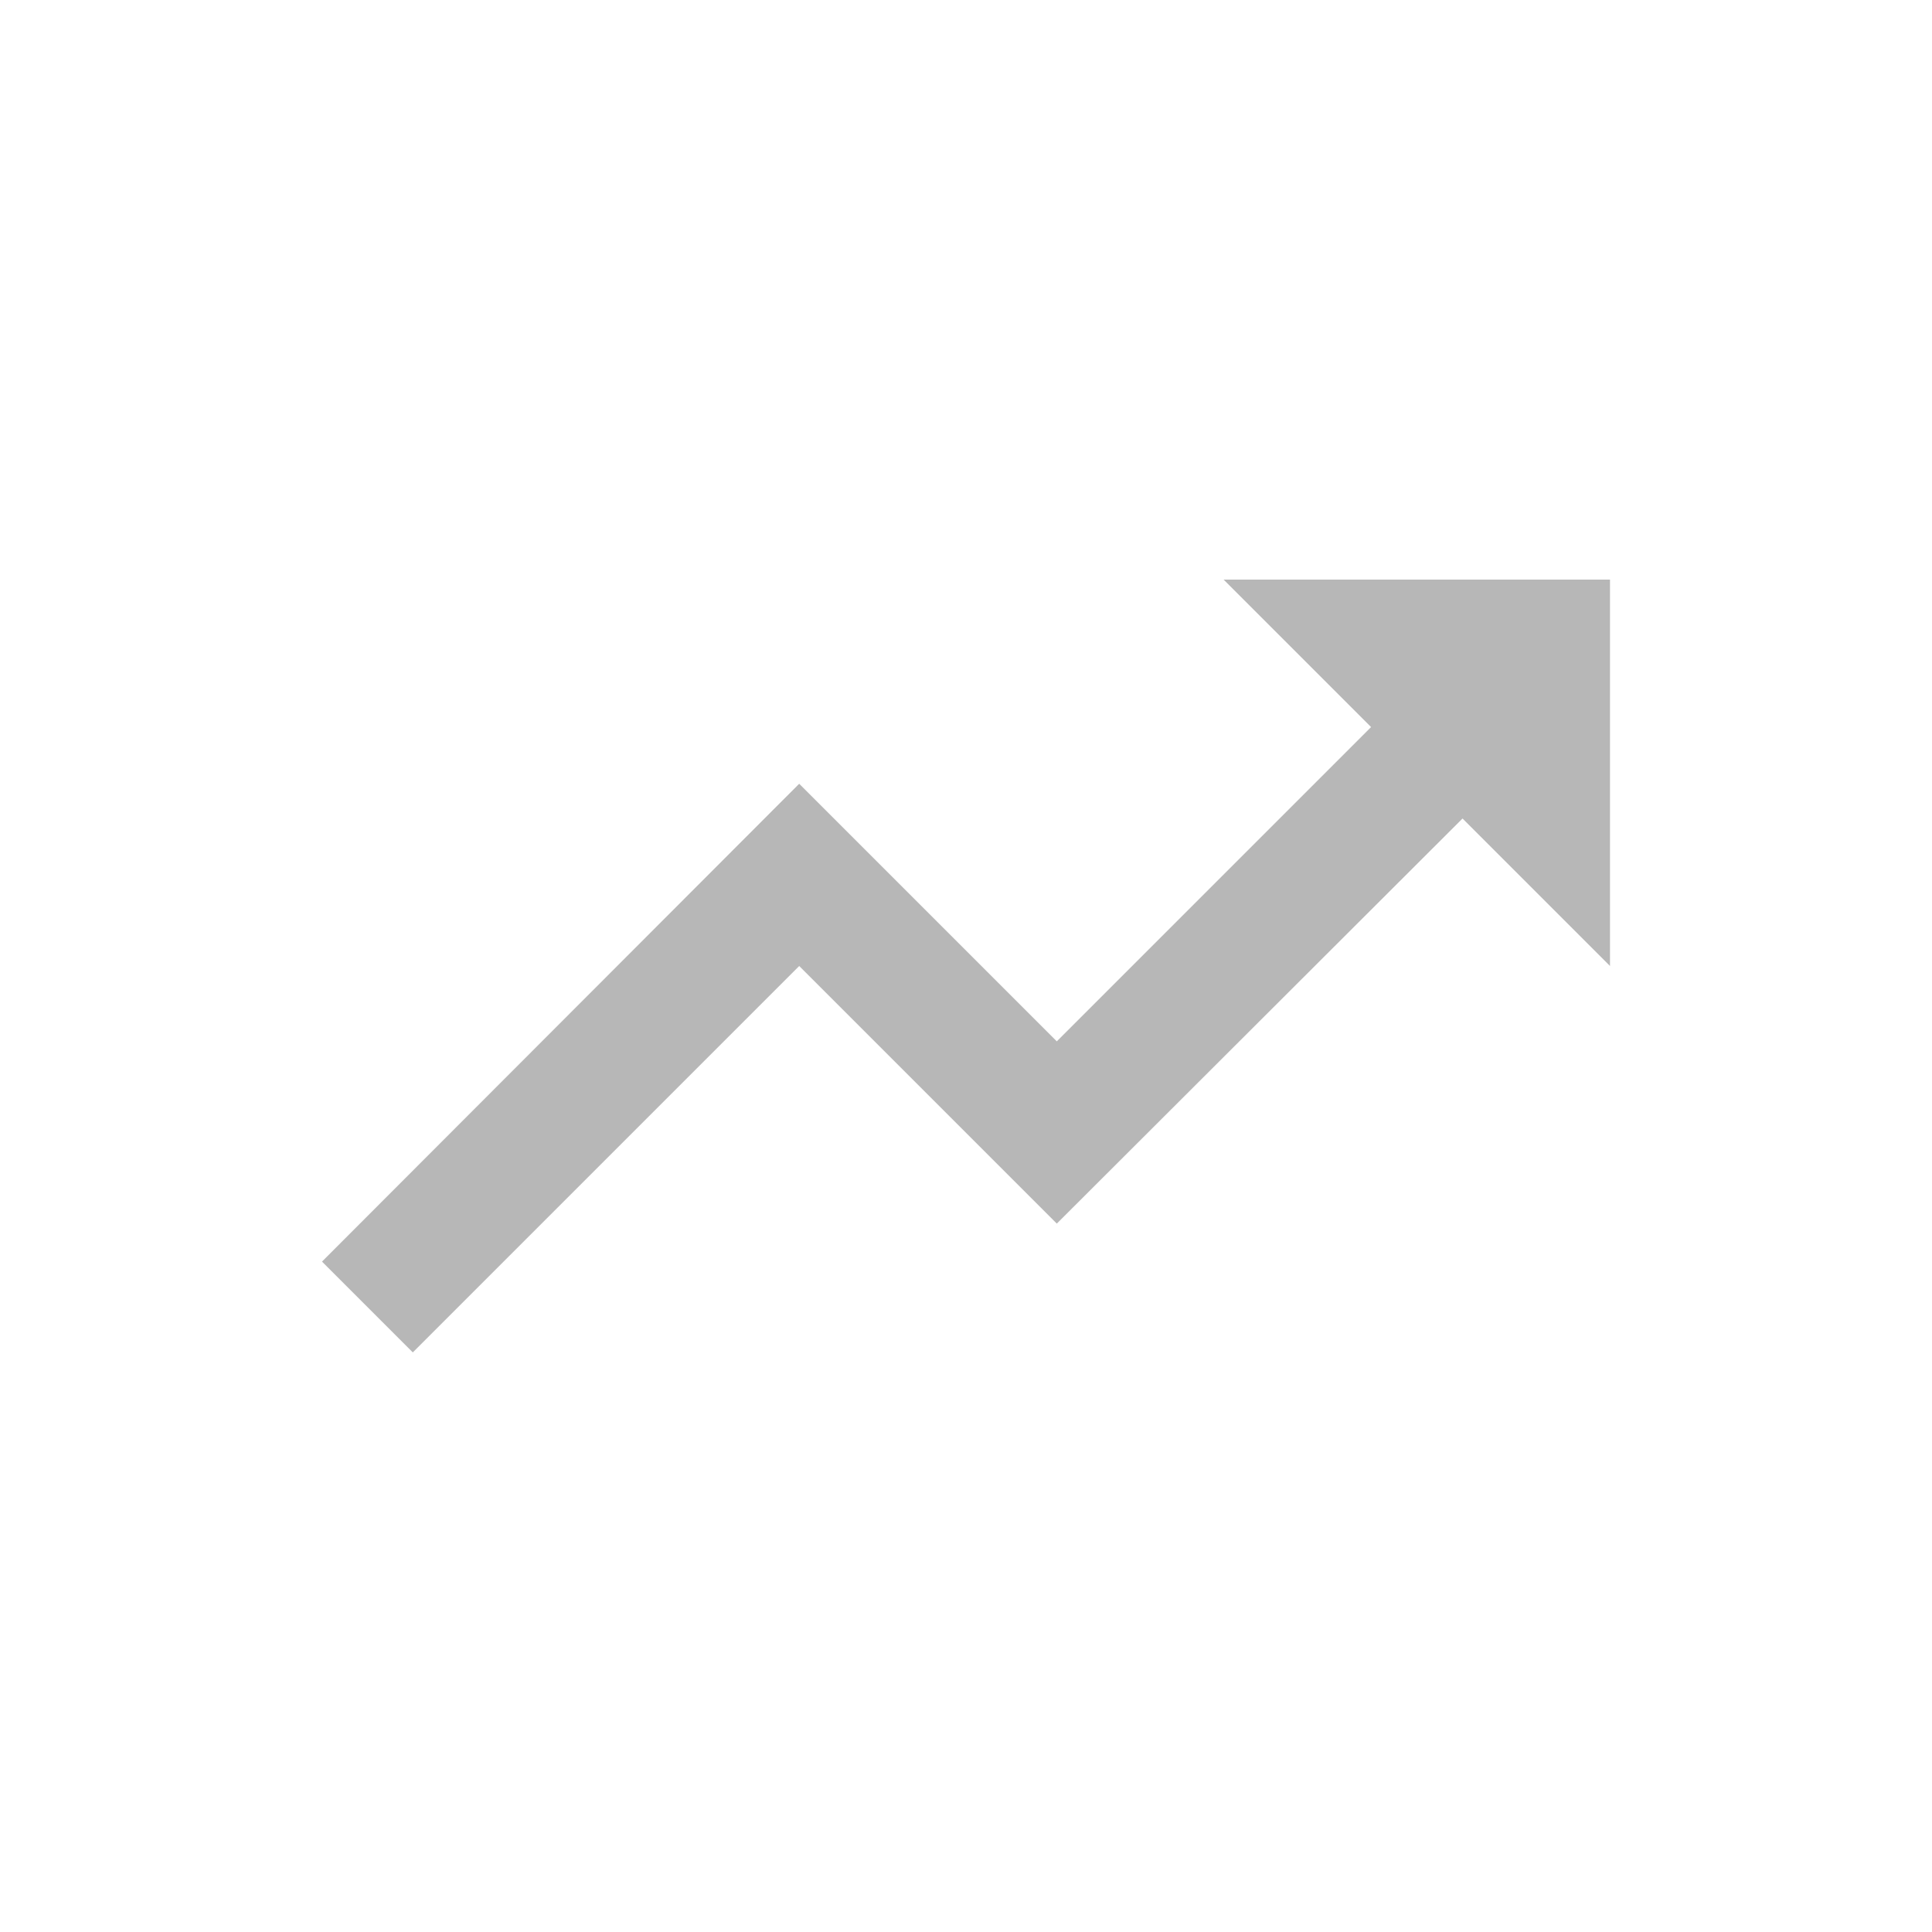 <svg xmlns="http://www.w3.org/2000/svg" width="30" height="30" viewBox="0 0 30 30">
  <g id="ic_trending_up" transform="translate(-4348 -3796)">
    <rect id="Base" width="30" height="30" transform="translate(4348 3796)" fill="none"/>
    <path id="Icon" d="M339-301l2.29,2.29-4.88,4.88-4-4L325-290.41l1.41,1.41,6-6,4,4,6.3-6.29L345-295v-6Z" transform="translate(4028 4106)" fill="#b7b7b7" fill-rule="evenodd"/>
  </g>
</svg>

